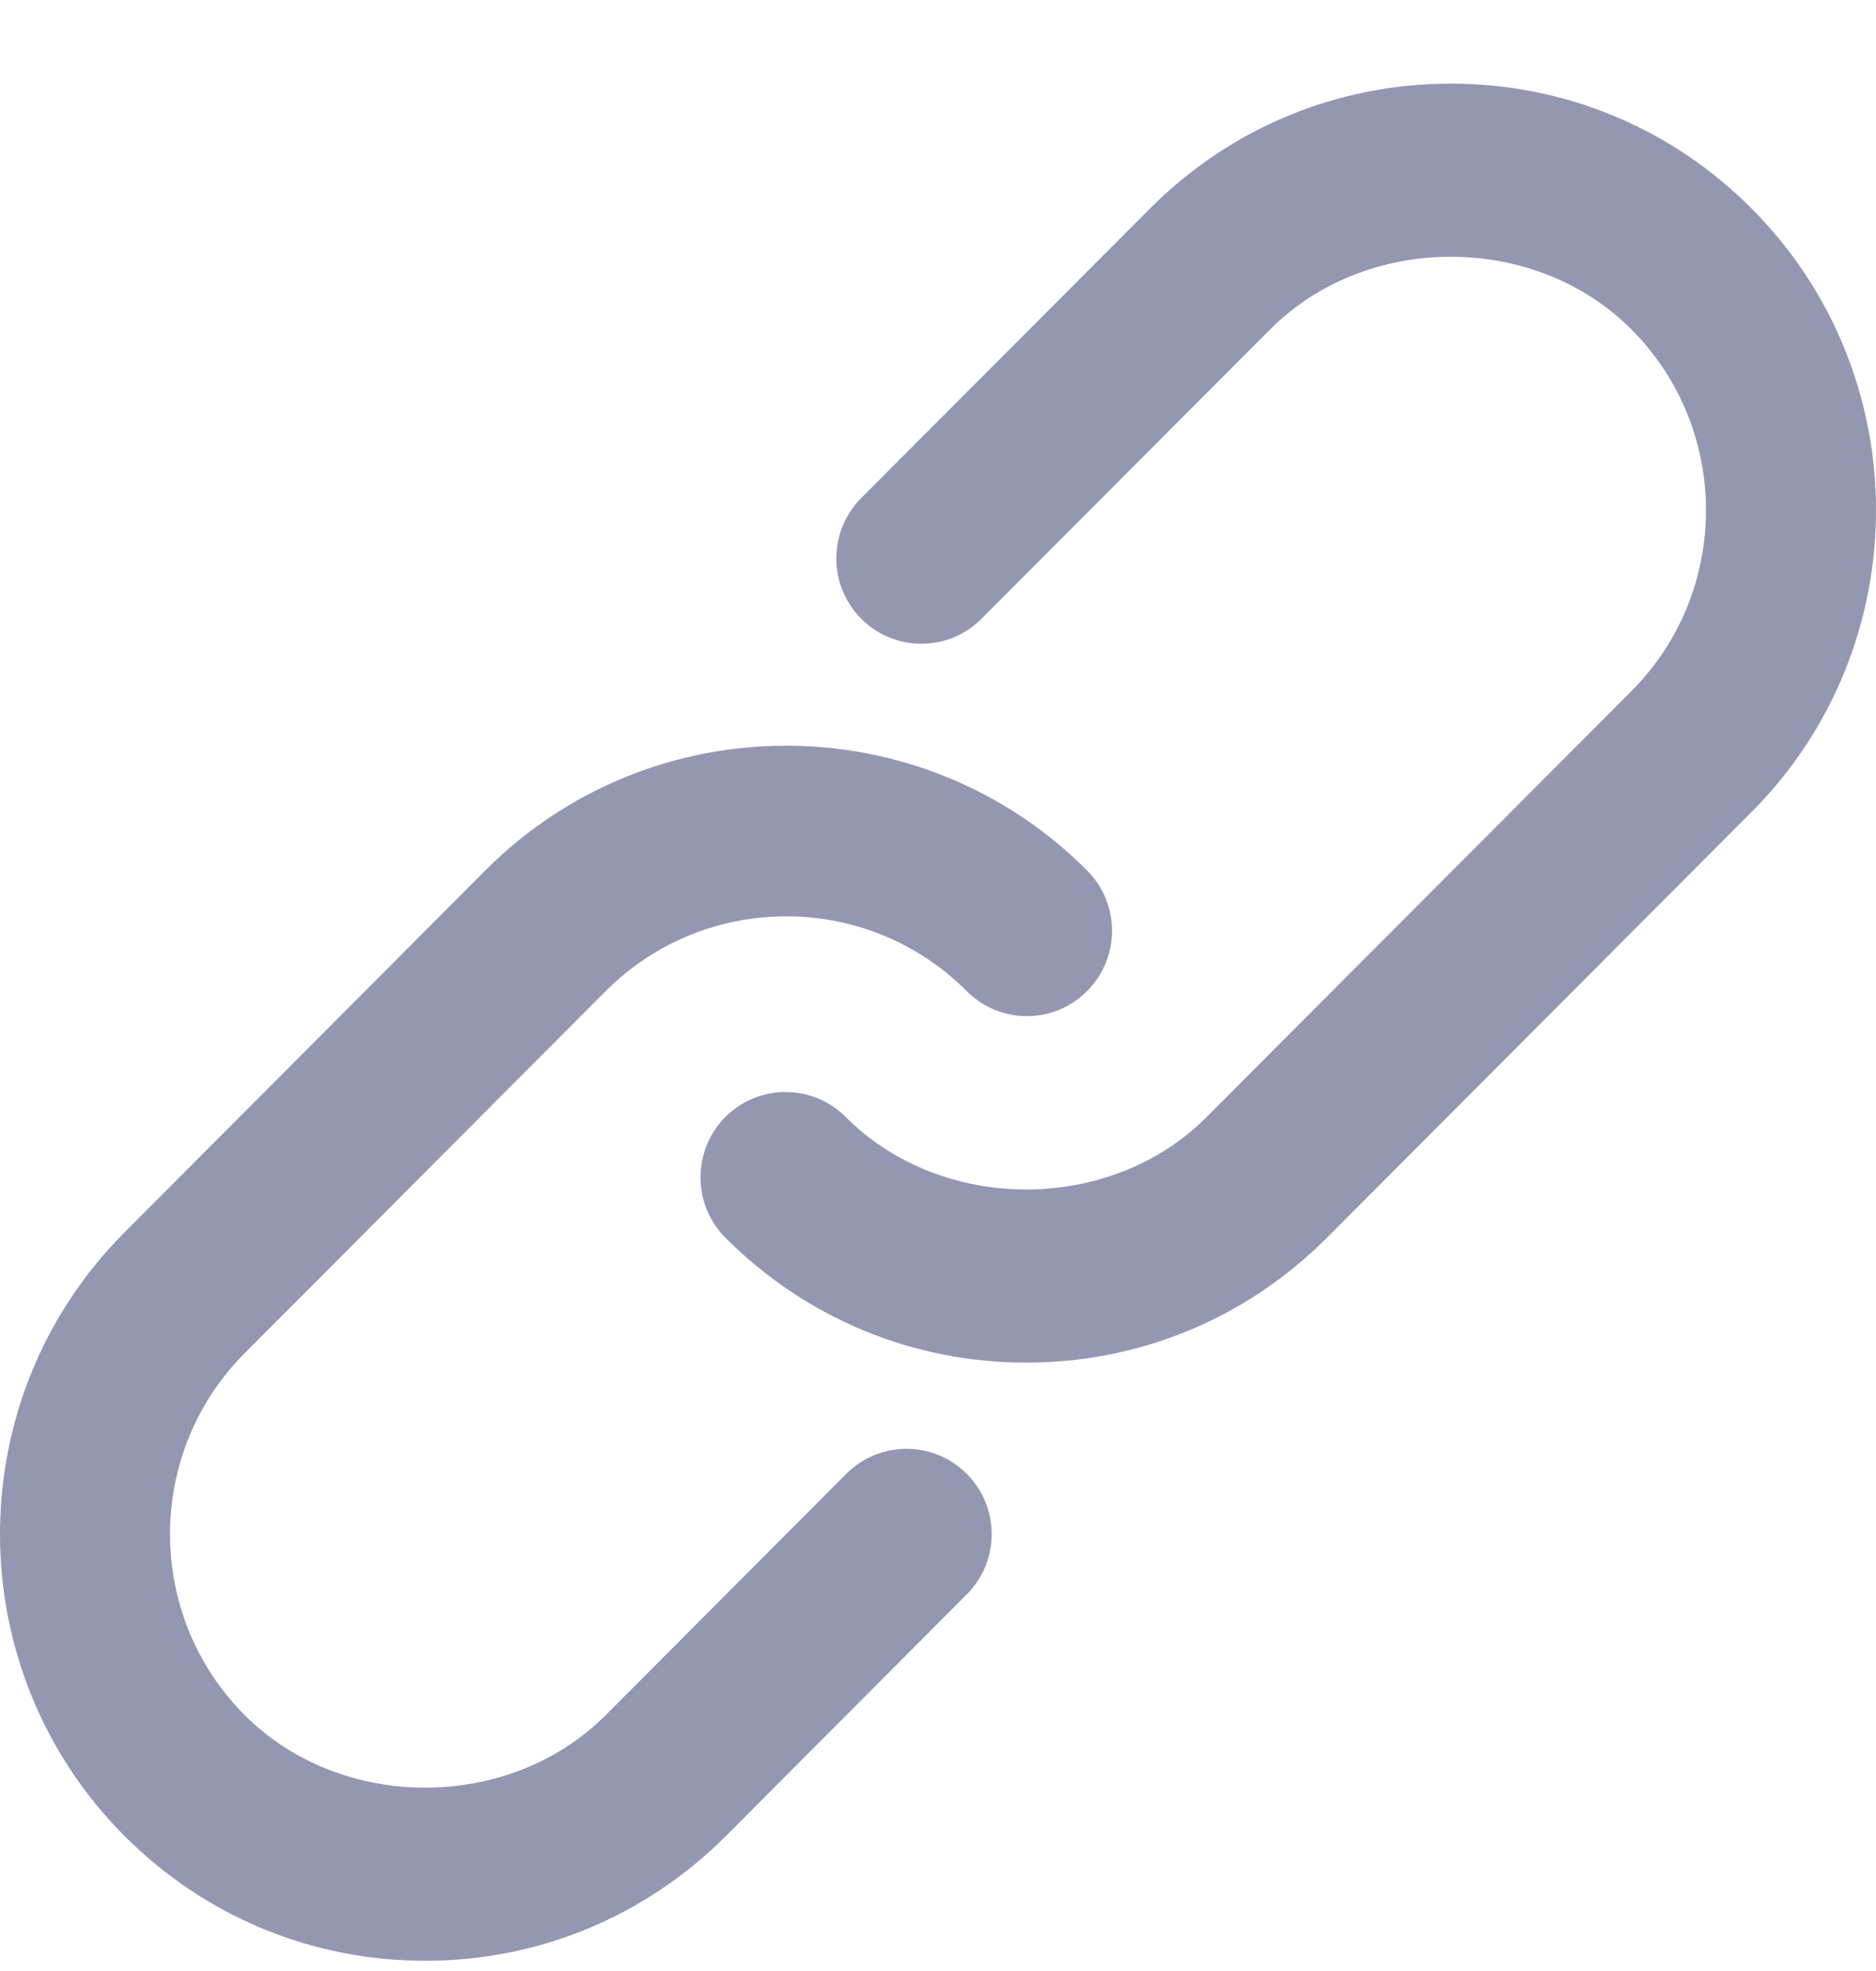 <svg width="20" height="21" viewBox="0 0 20 21" fill="none" xmlns="http://www.w3.org/2000/svg">
<path d="M10.306 16.988L7.74 19.56C6.883 20.418 5.745 20.891 4.533 20.891C3.321 20.891 2.182 20.418 1.326 19.56C-0.442 17.787 -0.442 14.903 1.326 13.132L5.174 9.274C6.941 7.502 9.82 7.502 11.589 9.274C11.944 9.629 11.944 10.204 11.589 10.56C11.235 10.915 10.661 10.915 10.306 10.56C9.245 9.496 7.518 9.498 6.457 10.56L2.609 14.417C1.547 15.481 1.547 17.211 2.609 18.274C3.637 19.304 5.429 19.304 6.457 18.274L9.023 15.702C9.378 15.348 9.952 15.348 10.306 15.702C10.661 16.058 10.661 16.633 10.306 16.988ZM18.674 8.651L14.147 13.187C13.291 14.045 12.152 14.518 10.94 14.518C9.728 14.518 8.591 14.045 7.733 13.187C7.38 12.832 7.38 12.256 7.733 11.901C8.088 11.546 8.662 11.546 9.016 11.901C10.044 12.931 11.838 12.931 12.864 11.901L17.391 7.365C18.453 6.301 18.453 4.572 17.391 3.508C16.363 2.478 14.571 2.478 13.543 3.508L10.464 6.592C10.11 6.948 9.536 6.948 9.181 6.592C8.828 6.238 8.828 5.662 9.181 5.307L12.26 2.222C13.117 1.363 14.255 0.891 15.467 0.891C16.679 0.891 17.818 1.363 18.674 2.222C20.442 3.994 20.442 6.878 18.674 8.651Z" fill="#9397B2"/>
</svg>
